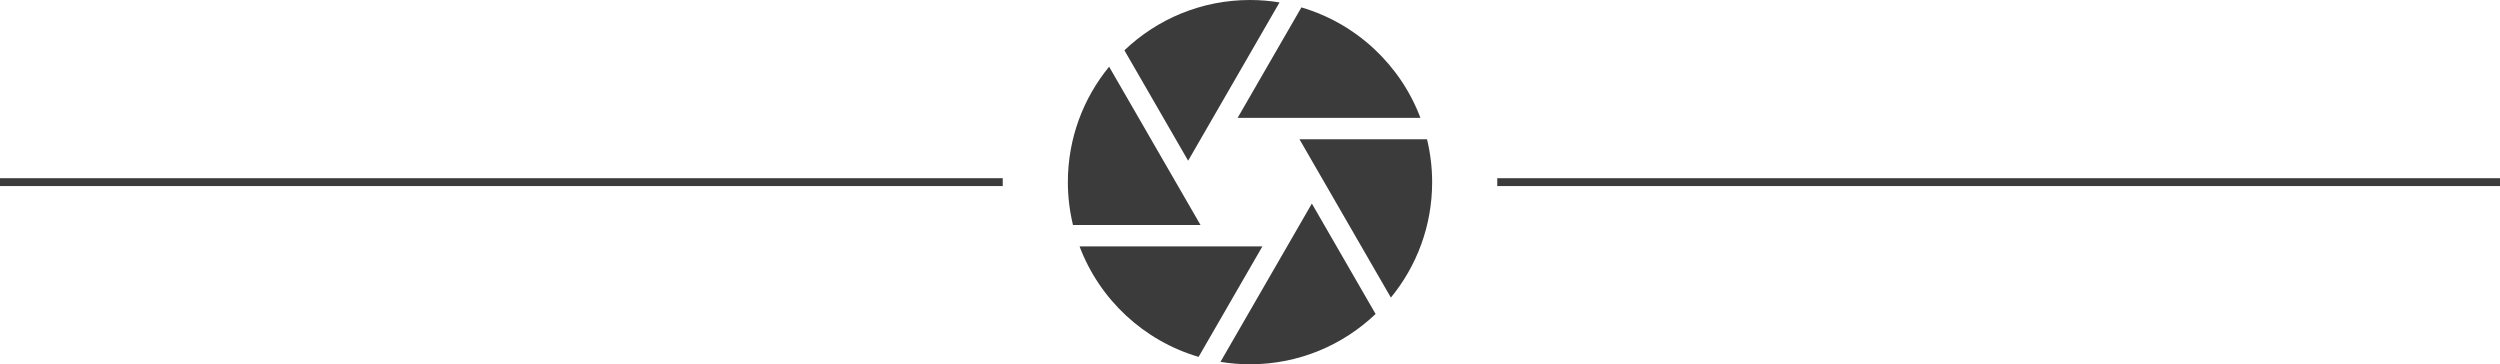 <?xml version="1.0" encoding="utf-8"?>
<!-- Generator: Adobe Illustrator 16.0.4, SVG Export Plug-In . SVG Version: 6.00 Build 0)  -->
<!DOCTYPE svg PUBLIC "-//W3C//DTD SVG 1.1//EN" "http://www.w3.org/Graphics/SVG/1.1/DTD/svg11.dtd">
<svg version="1.1" id="Layer_1" xmlns="http://www.w3.org/2000/svg" xmlns:xlink="http://www.w3.org/1999/xlink" x="0px" y="0px"
	 width="2856px" height="416.16px" viewBox="0 0 2856 416.16" enable-background="new 0 0 2856 416.16" xml:space="preserve">
<g>
	<path fill="#3B3B3B" d="M1284.513,57.47l72.818,126.13L1461.738,2.762C1450.752,0.97,1439.491,0,1428,0
		C1372.352,0,1321.845,21.89,1284.513,57.47z"/>
	<path fill="#3B3B3B" d="M1486.718,8.456l-72.853,126.185h208.839C1599.815,73.989,1549.421,26.875,1486.718,8.456z"/>
	<path fill="#3B3B3B" d="M1484.534,159.12l104.407,180.839c29.449-35.897,47.139-81.822,47.139-131.879
		c0-16.872-2.062-33.253-5.851-48.96H1484.534z"/>
	<path fill="#3B3B3B" d="M1267.059,76.202c-29.449,35.897-47.139,81.822-47.139,131.878c0,16.872,2.062,33.254,5.851,48.96h145.7
		L1267.059,76.202z"/>
	<path fill="#3B3B3B" d="M1394.262,413.394c10.986,1.797,22.248,2.767,33.738,2.767c55.648,0,106.15-21.885,143.487-57.47
		l-72.818-126.131L1394.262,413.394z"/>
	<path fill="#3B3B3B" d="M1233.296,281.521c22.889,60.651,73.283,107.766,135.986,126.18l72.853-126.18H1233.296z"/>
</g>
<g>
	<path fill="#3B3B3B" d="M1145.5,208.08c0-1.504,0.034-3.001,0.057-4.5H0v9h1145.557C1145.534,211.081,1145.5,209.585,1145.5,208.08
		z"/>
	<path fill="#3B3B3B" d="M1710.443,203.58c0.023,1.499,0.057,2.996,0.057,4.5c0,1.505-0.033,3.001-0.057,4.5H2856v-9H1710.443z"/>
</g>
</svg>
